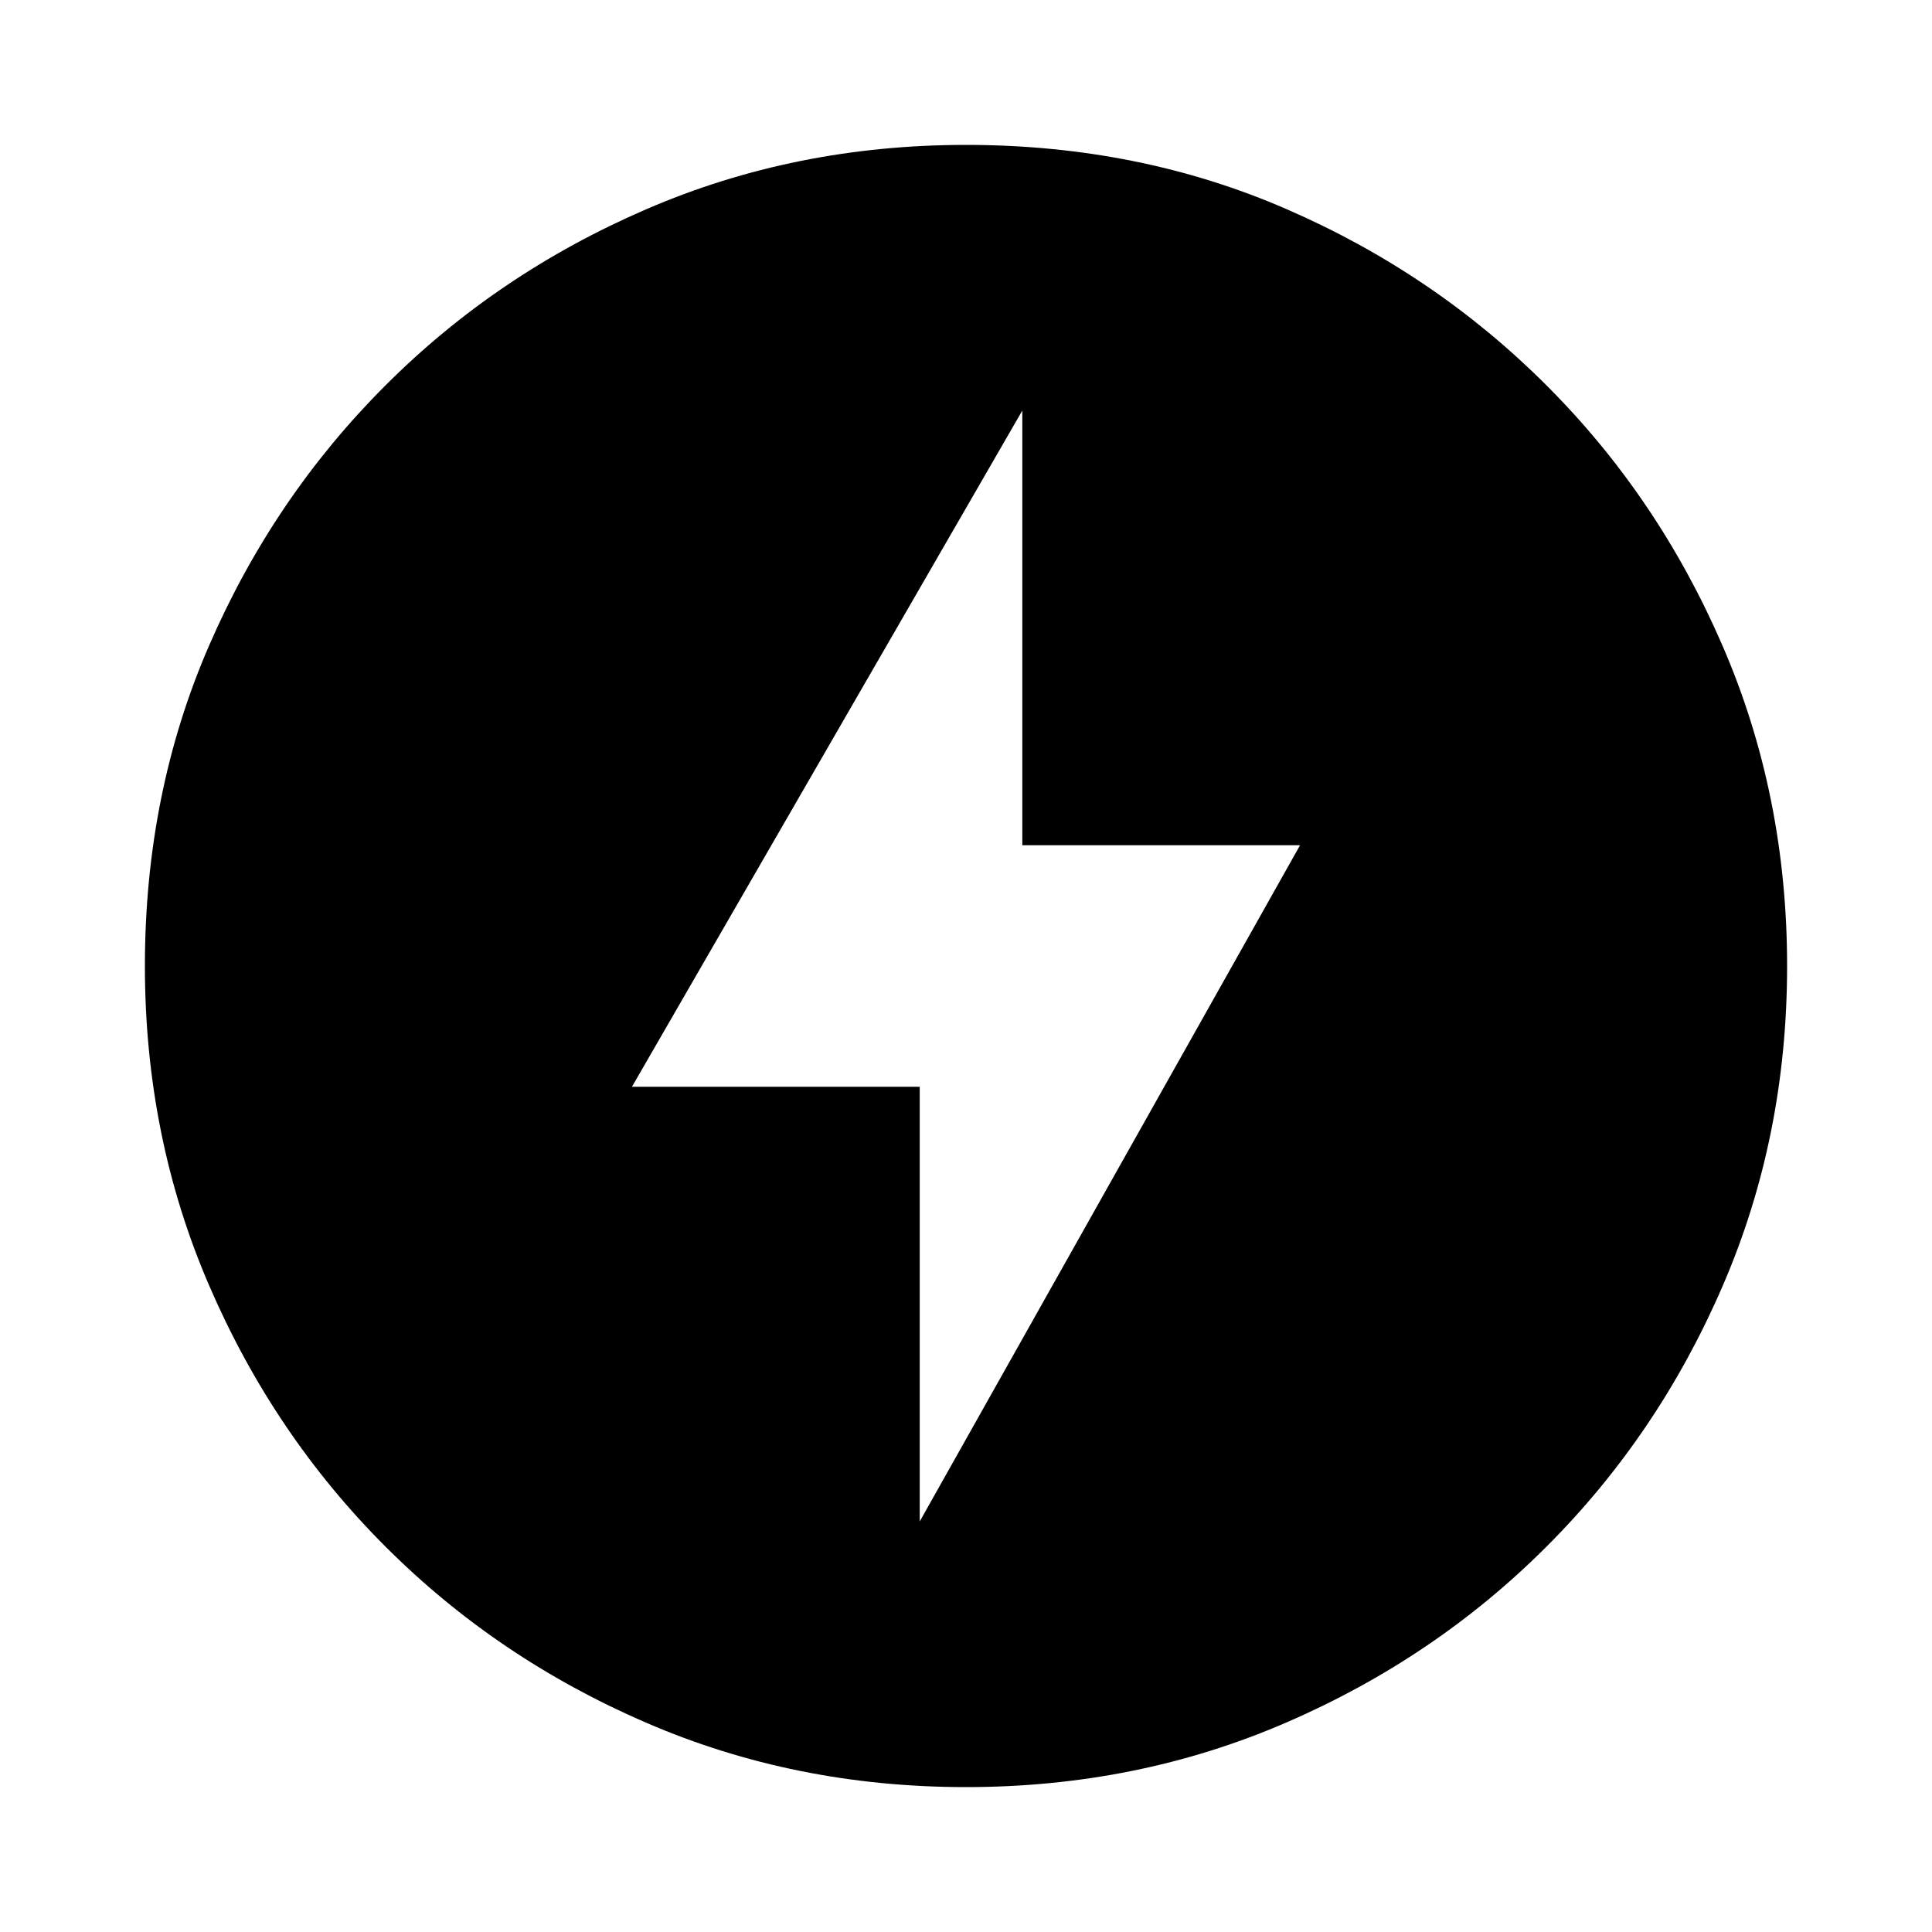 <svg xmlns="http://www.w3.org/2000/svg" height="20" width="20"><path d="m9.521 15.75 3.937-7h-2.875v-4.5l-4.041 7h2.979ZM10 18.5q-1.771 0-3.312-.667-1.542-.666-2.698-1.823-1.157-1.156-1.823-2.698Q1.5 11.771 1.5 10q0-1.792.667-3.323.666-1.531 1.823-2.687 1.156-1.157 2.698-1.823Q8.229 1.5 10 1.5q1.792 0 3.323.667 1.531.666 2.687 1.823 1.157 1.156 1.823 2.698Q18.5 8.229 18.5 10t-.667 3.312q-.666 1.542-1.823 2.698-1.156 1.157-2.698 1.823-1.541.667-3.312.667Z"/></svg>
